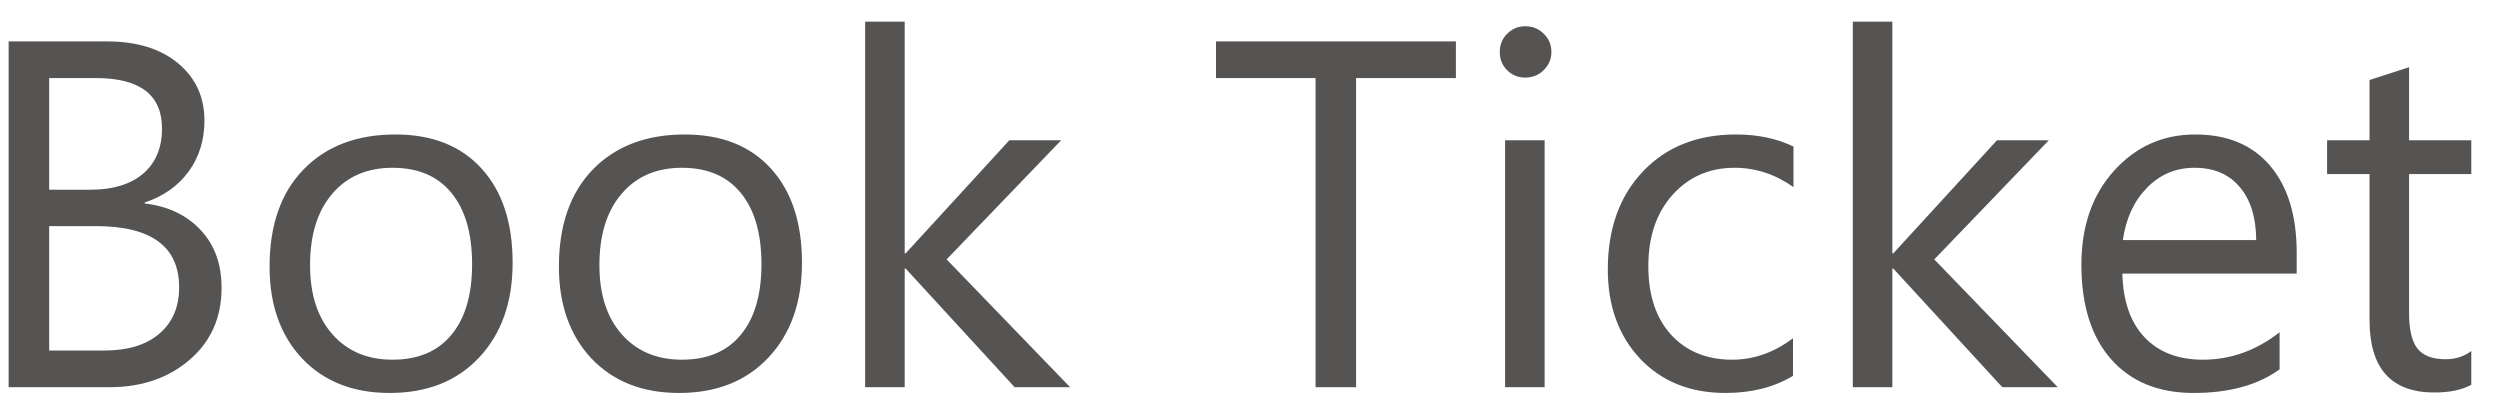 <svg width="81" height="13" viewBox="0 0 81 13" fill="none" xmlns="http://www.w3.org/2000/svg">
<path d="M0.28 12.545V1.342H3.468C4.437 1.342 5.205 1.579 5.773 2.053C6.34 2.527 6.624 3.144 6.624 3.904C6.624 4.54 6.452 5.092 6.109 5.561C5.765 6.029 5.291 6.363 4.687 6.561V6.592C5.442 6.68 6.046 6.967 6.499 7.451C6.952 7.93 7.179 8.555 7.179 9.326C7.179 10.285 6.835 11.061 6.148 11.654C5.46 12.248 4.593 12.545 3.546 12.545H0.28ZM1.593 2.529V6.147H2.937C3.655 6.147 4.221 5.975 4.632 5.631C5.043 5.282 5.249 4.792 5.249 4.162C5.249 3.074 4.533 2.529 3.101 2.529H1.593ZM1.593 7.326V11.357H3.374C4.145 11.357 4.741 11.175 5.163 10.811C5.59 10.446 5.804 9.946 5.804 9.311C5.804 7.988 4.903 7.326 3.101 7.326H1.593ZM12.624 12.732C11.442 12.732 10.497 12.36 9.788 11.615C9.085 10.865 8.734 9.873 8.734 8.639C8.734 7.295 9.101 6.245 9.835 5.49C10.569 4.735 11.562 4.357 12.812 4.357C14.004 4.357 14.934 4.725 15.601 5.459C16.273 6.193 16.609 7.212 16.609 8.514C16.609 9.79 16.247 10.813 15.523 11.584C14.804 12.35 13.838 12.732 12.624 12.732ZM12.718 5.436C11.895 5.436 11.244 5.717 10.765 6.279C10.286 6.837 10.046 7.607 10.046 8.592C10.046 9.54 10.288 10.287 10.773 10.834C11.257 11.381 11.905 11.654 12.718 11.654C13.546 11.654 14.181 11.386 14.624 10.85C15.072 10.313 15.296 9.55 15.296 8.561C15.296 7.561 15.072 6.79 14.624 6.248C14.181 5.706 13.546 5.436 12.718 5.436ZM21.999 12.732C20.817 12.732 19.872 12.36 19.163 11.615C18.46 10.865 18.109 9.873 18.109 8.639C18.109 7.295 18.476 6.245 19.21 5.49C19.945 4.735 20.937 4.357 22.187 4.357C23.379 4.357 24.309 4.725 24.976 5.459C25.648 6.193 25.984 7.212 25.984 8.514C25.984 9.79 25.622 10.813 24.898 11.584C24.179 12.35 23.213 12.732 21.999 12.732ZM22.093 5.436C21.27 5.436 20.619 5.717 20.14 6.279C19.661 6.837 19.421 7.607 19.421 8.592C19.421 9.54 19.663 10.287 20.148 10.834C20.632 11.381 21.28 11.654 22.093 11.654C22.921 11.654 23.556 11.386 23.999 10.85C24.447 10.313 24.671 9.55 24.671 8.561C24.671 7.561 24.447 6.79 23.999 6.248C23.556 5.706 22.921 5.436 22.093 5.436ZM34.671 12.545H32.874L29.343 8.701H29.312V12.545H28.03V0.701H29.312V8.209H29.343L32.702 4.545H34.382L30.671 8.404L34.671 12.545ZM47.171 2.529H43.937V12.545H42.624V2.529H39.398V1.342H47.171V2.529ZM49.421 2.514C49.192 2.514 48.997 2.436 48.835 2.279C48.674 2.123 48.593 1.925 48.593 1.686C48.593 1.446 48.674 1.248 48.835 1.092C48.997 0.93 49.192 0.85 49.421 0.85C49.656 0.85 49.853 0.93 50.015 1.092C50.181 1.248 50.265 1.446 50.265 1.686C50.265 1.915 50.181 2.11 50.015 2.272C49.853 2.433 49.656 2.514 49.421 2.514ZM50.046 12.545H48.765V4.545H50.046V12.545ZM58.093 12.178C57.478 12.548 56.749 12.732 55.906 12.732C54.765 12.732 53.843 12.363 53.14 11.623C52.442 10.878 52.093 9.915 52.093 8.732C52.093 7.415 52.471 6.357 53.226 5.561C53.981 4.759 54.989 4.357 56.249 4.357C56.952 4.357 57.572 4.488 58.109 4.748V6.061C57.515 5.644 56.879 5.436 56.202 5.436C55.385 5.436 54.713 5.73 54.187 6.318C53.666 6.902 53.406 7.67 53.406 8.623C53.406 9.561 53.65 10.3 54.14 10.842C54.635 11.383 55.296 11.654 56.124 11.654C56.822 11.654 57.478 11.423 58.093 10.959V12.178ZM66.671 12.545H64.874L61.343 8.701H61.312V12.545H60.031V0.701H61.312V8.209H61.343L64.702 4.545H66.382L62.671 8.404L66.671 12.545ZM74.413 8.865H68.765C68.786 9.756 69.025 10.443 69.484 10.928C69.942 11.412 70.572 11.654 71.374 11.654C72.275 11.654 73.103 11.357 73.859 10.764V11.967C73.156 12.477 72.226 12.732 71.07 12.732C69.939 12.732 69.051 12.37 68.406 11.646C67.76 10.917 67.437 9.894 67.437 8.576C67.437 7.331 67.788 6.318 68.491 5.537C69.2 4.751 70.077 4.357 71.124 4.357C72.171 4.357 72.981 4.696 73.554 5.373C74.127 6.05 74.413 6.99 74.413 8.193V8.865ZM73.101 7.779C73.096 7.04 72.916 6.464 72.562 6.053C72.213 5.641 71.726 5.436 71.101 5.436C70.497 5.436 69.984 5.652 69.562 6.084C69.14 6.516 68.879 7.081 68.781 7.779H73.101ZM80.07 12.467C79.767 12.633 79.369 12.717 78.874 12.717C77.473 12.717 76.773 11.936 76.773 10.373V5.639H75.398V4.545H76.773V2.592L78.054 2.178V4.545H80.07V5.639H78.054V10.146C78.054 10.683 78.145 11.066 78.327 11.295C78.51 11.524 78.812 11.639 79.234 11.639C79.556 11.639 79.835 11.55 80.07 11.373V12.467Z" fill="#565453"/>
</svg>
